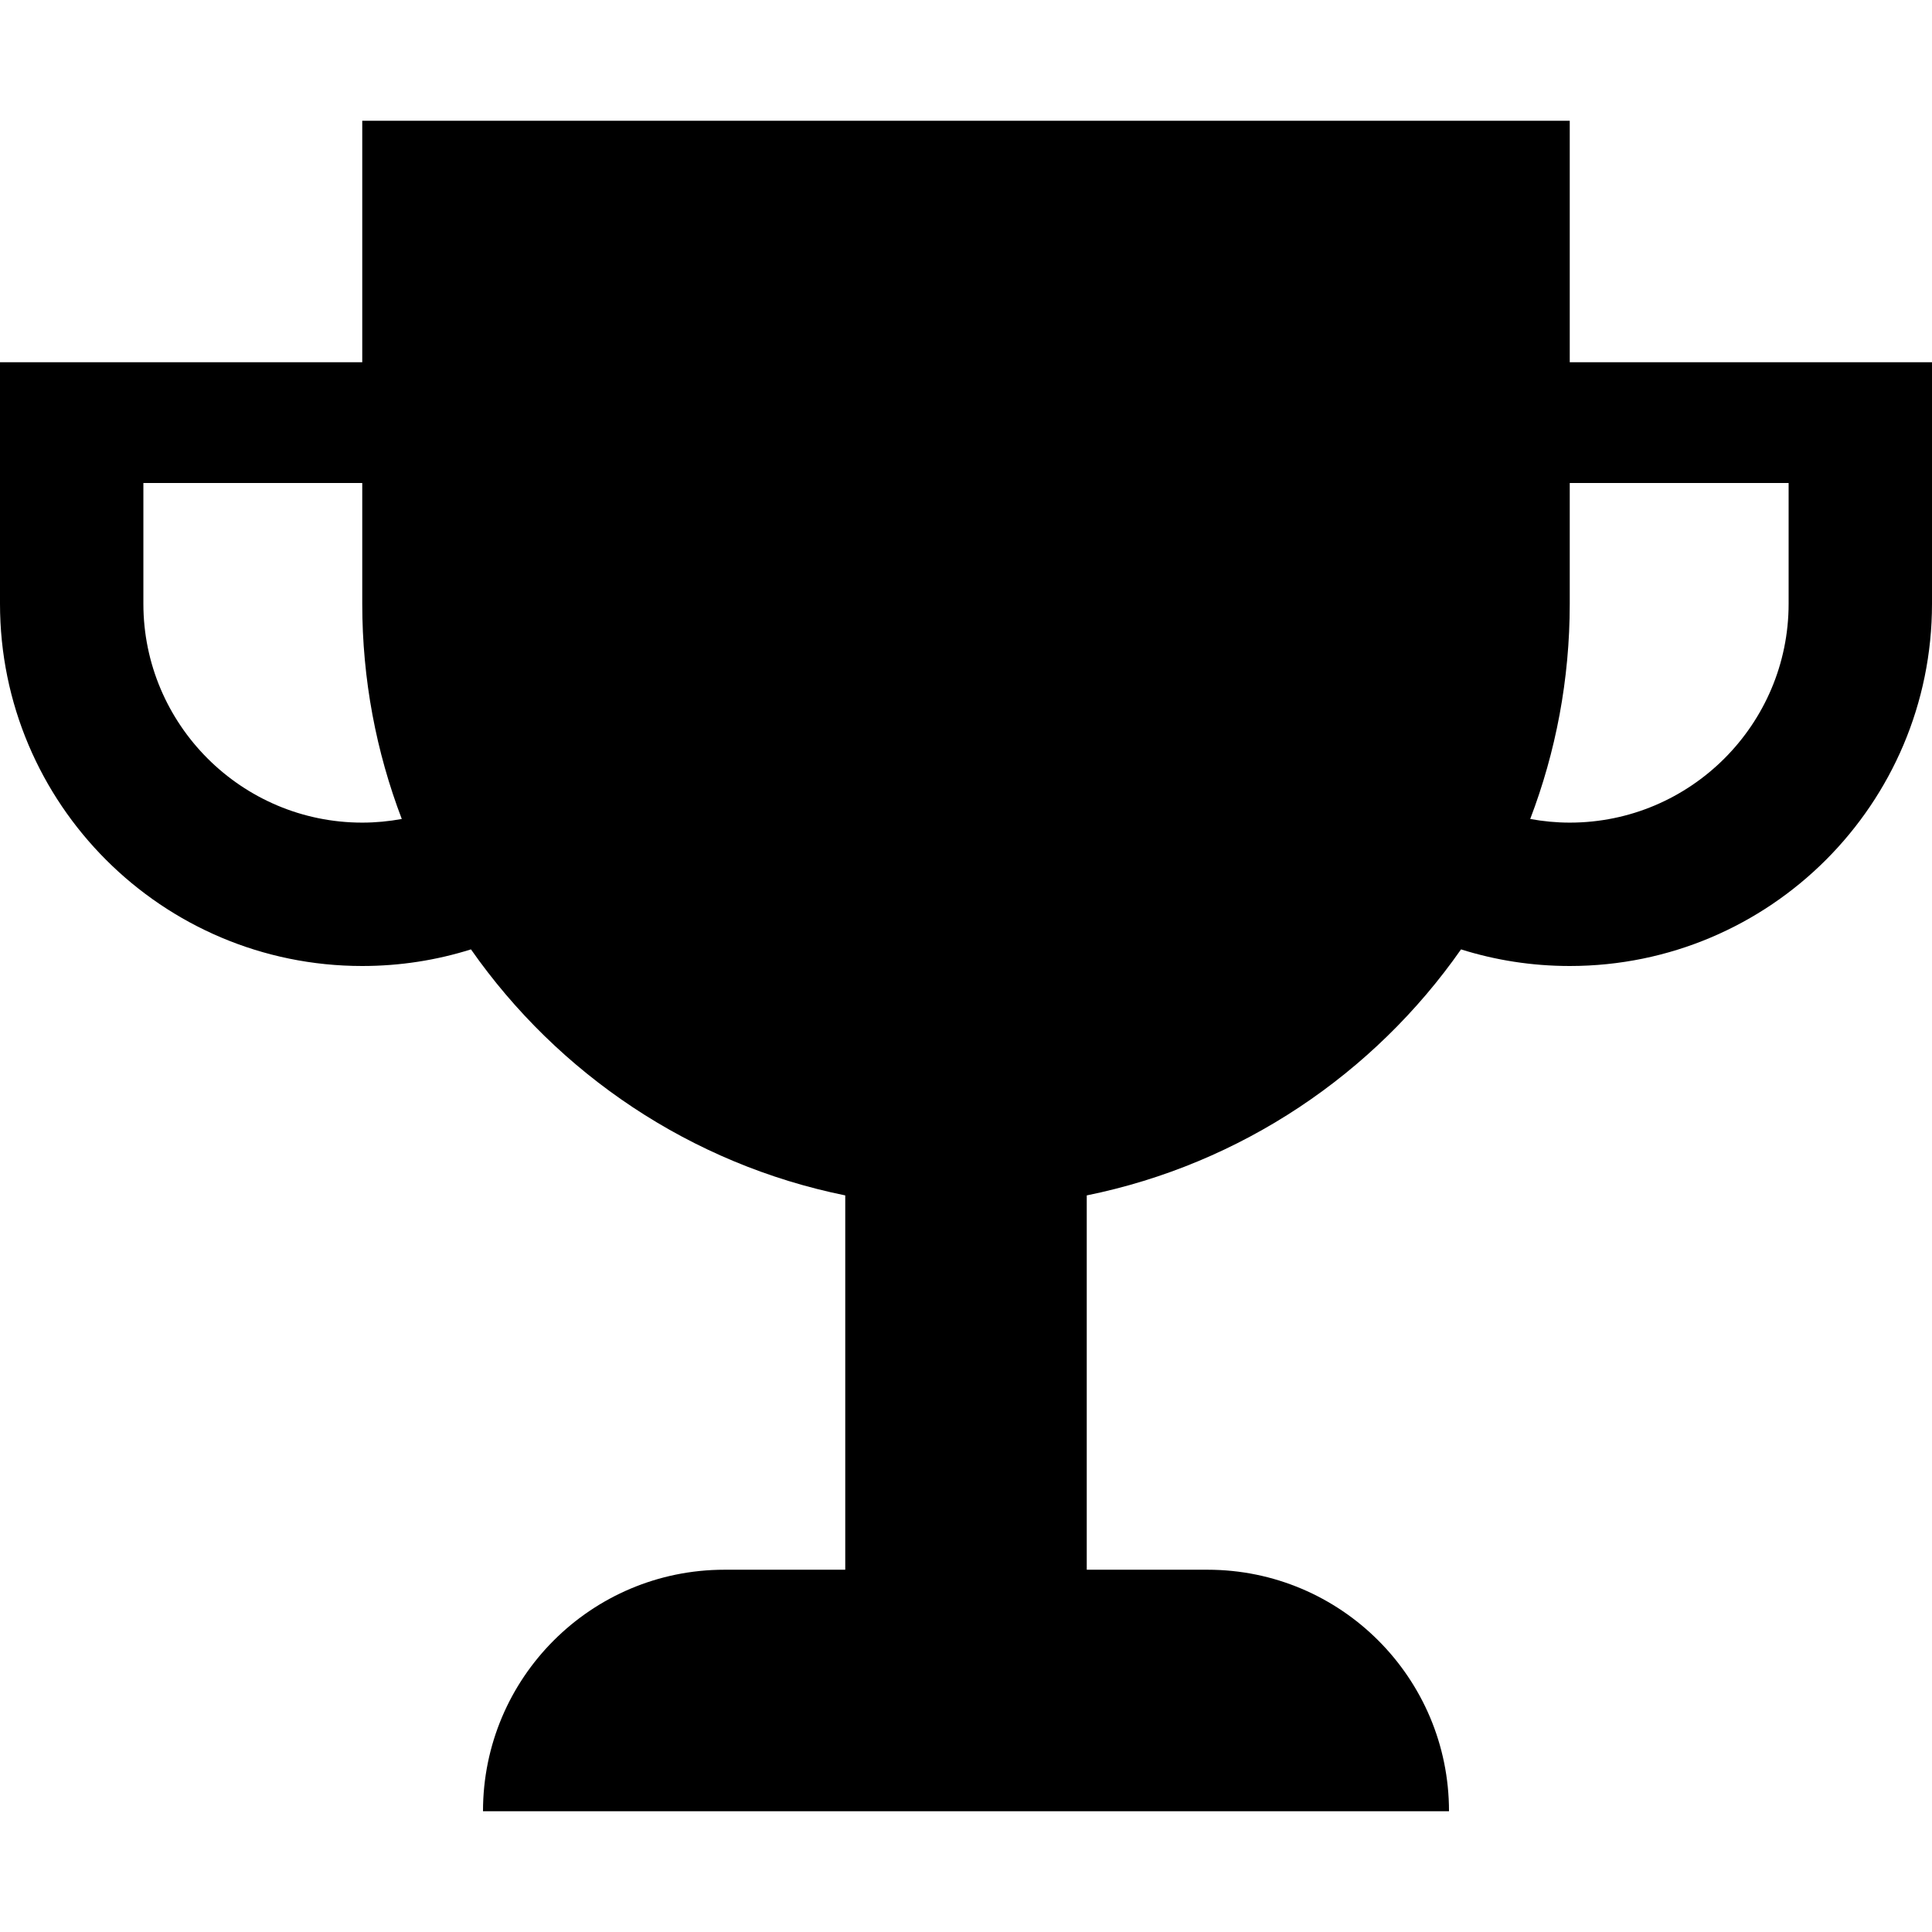 <?xml version="1.0" encoding="utf-8"?>
<!-- Generated by IcoMoon.io -->
<!DOCTYPE svg PUBLIC "-//W3C//DTD SVG 1.1//EN" "http://www.w3.org/Graphics/SVG/1.1/DTD/svg11.dtd">
<svg version="1.1" xmlns="http://www.w3.org/2000/svg" xmlns:xlink="http://www.w3.org/1999/xlink" width="80" height="80" viewBox="0 0 80 80">
<path d="M65 15v-10h-50v10h-15v10c0 8.284 6.715 15 15 15 1.568 0 3.080-0.241 4.502-0.688 3.607 5.157 9.11 8.89 15.498 10.187v15.5h-5c-5.523 0-10 4.477-10 10h40c0-5.523-4.477-10-10-10h-5v-15.5c6.388-1.297 11.891-5.030 15.498-10.187 1.421 0.447 2.933 0.688 4.502 0.688 8.285 0 15-6.716 15-15v-10h-15zM15 34.063c-4.997 0-9.063-4.065-9.063-9.063v-5h9.063v5c0 3.14 0.58 6.143 1.637 8.912-0.531 0.097-1.078 0.151-1.637 0.151zM74.063 25c0 4.997-4.065 9.063-9.063 9.063-0.559 0-1.106-0.054-1.637-0.151 1.057-2.768 1.637-5.772 1.637-8.912v-5h9.063v5z"></path>
</svg>

